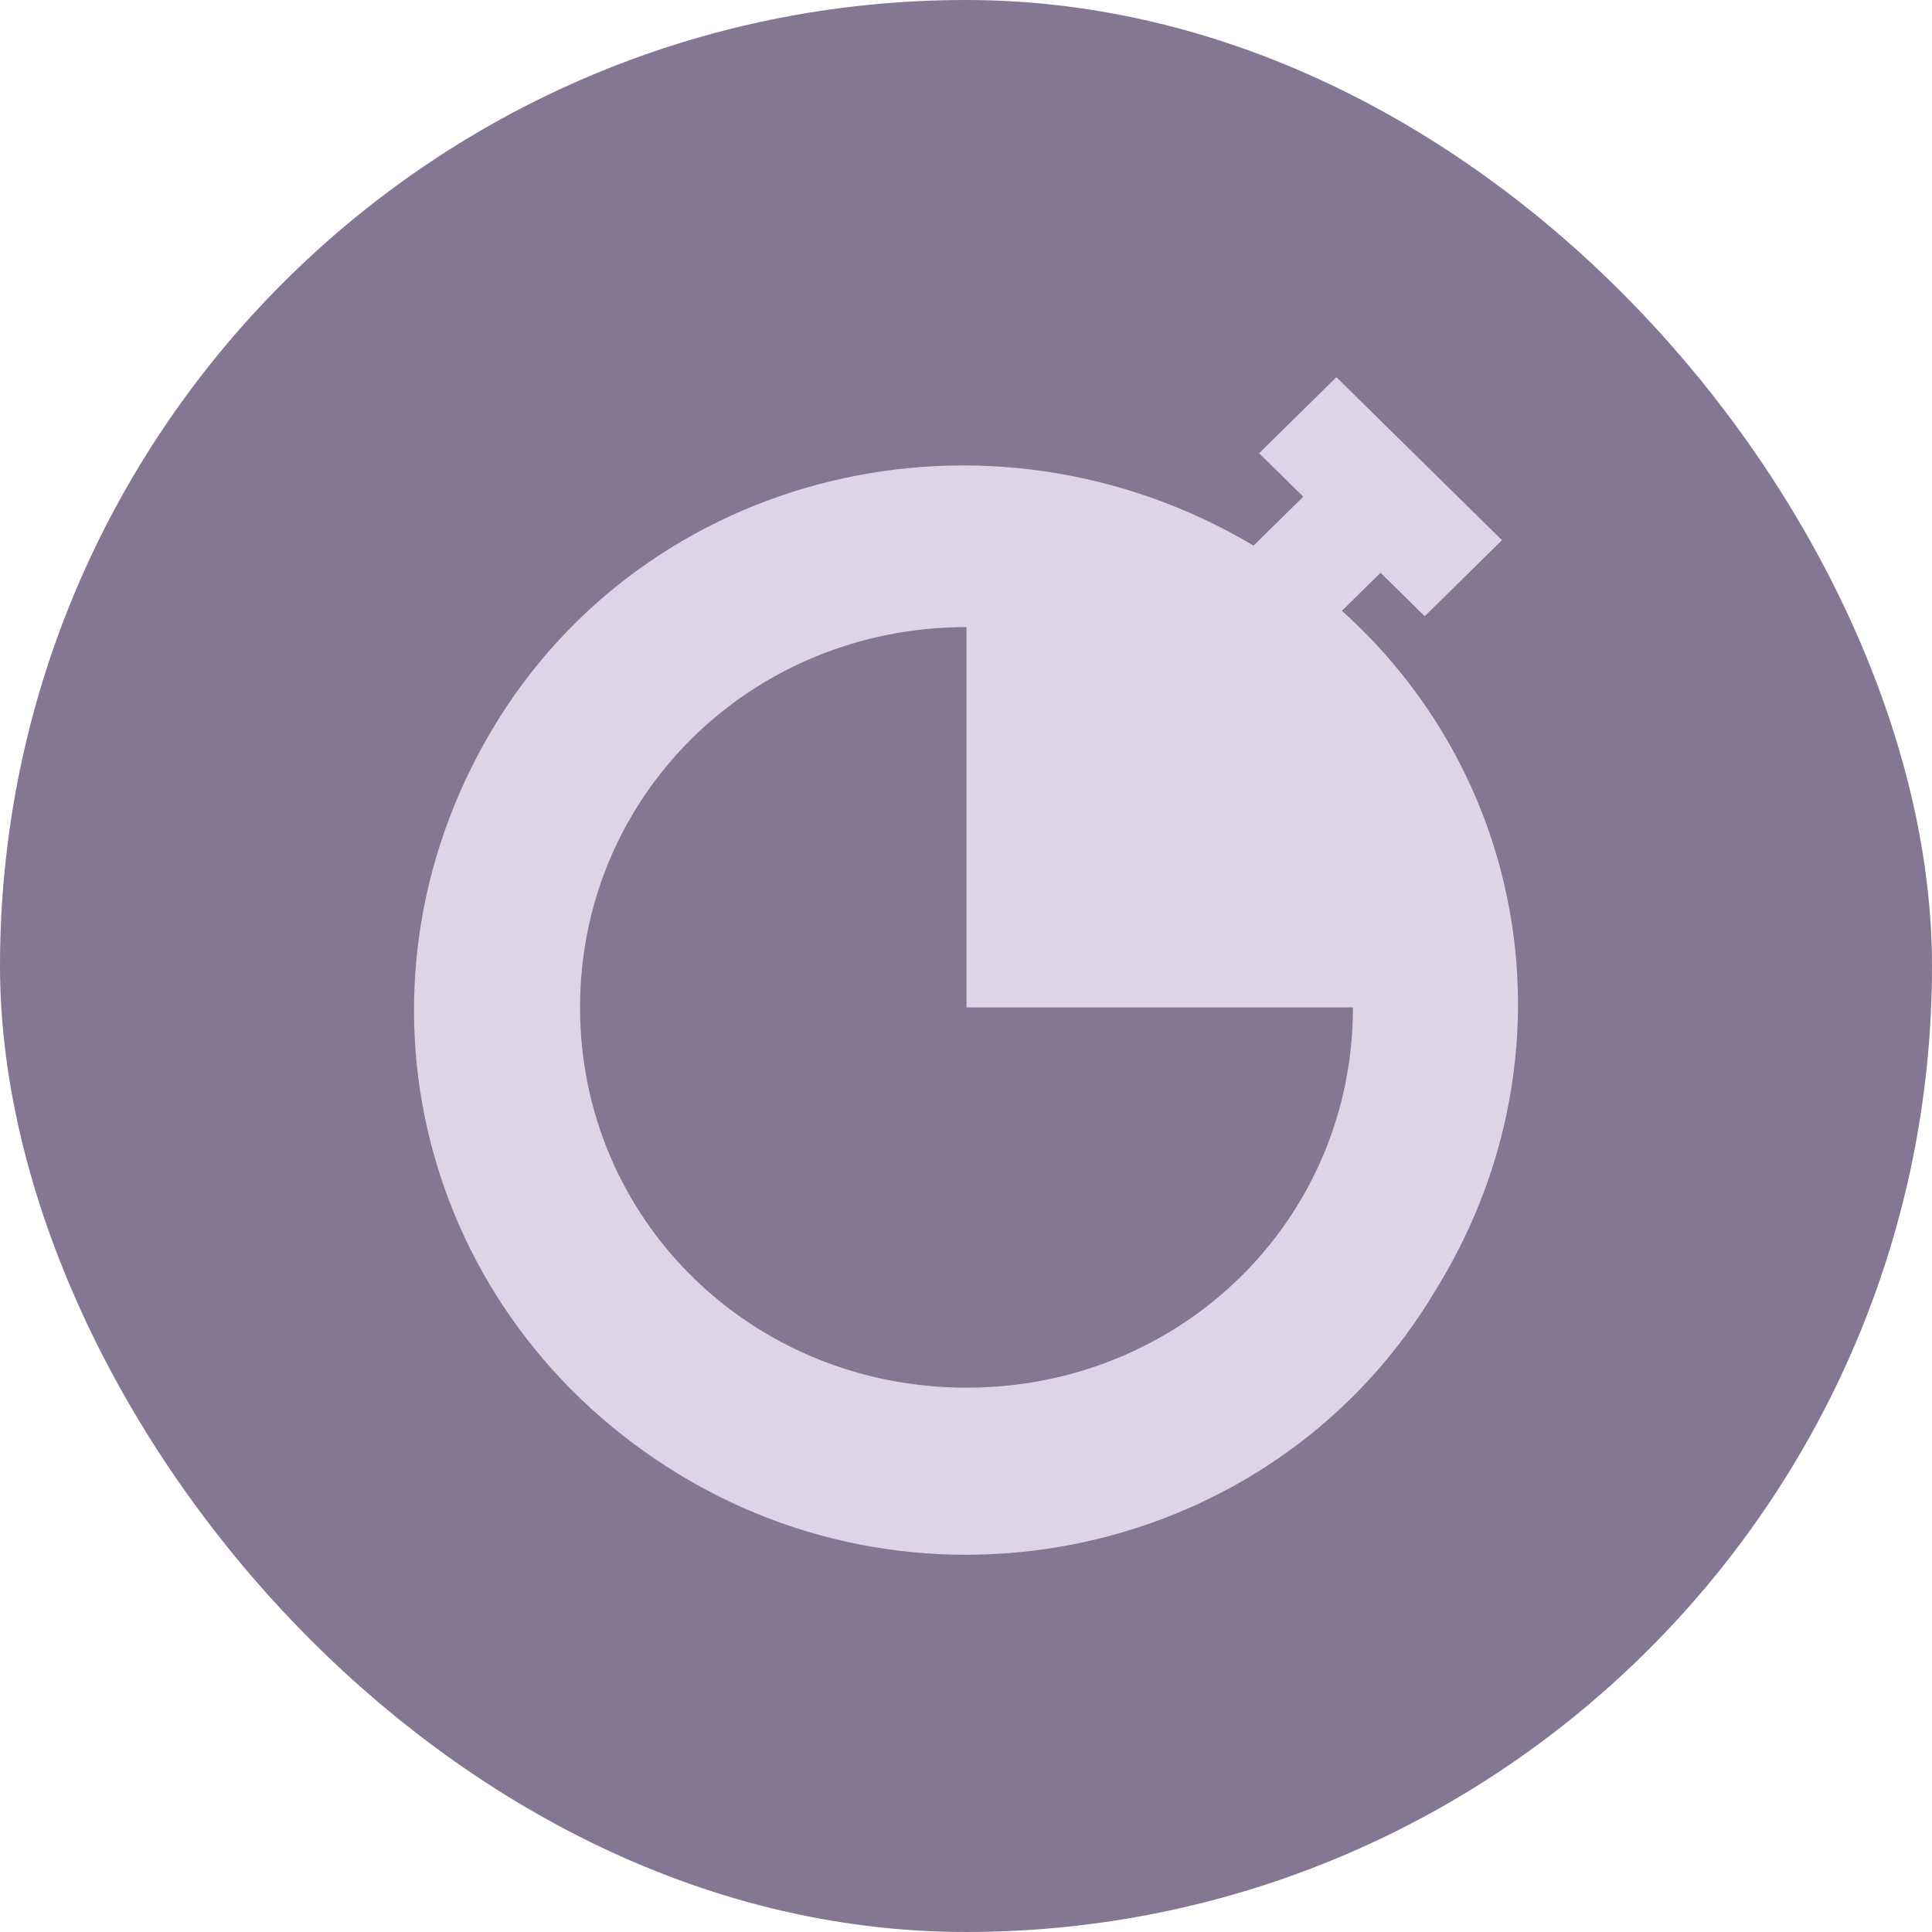 <svg width="35" height="35" viewBox="0 0 35 35" fill="none" xmlns="http://www.w3.org/2000/svg">
<rect width="35" height="35" rx="17.5" fill="#837793"/>
<path d="M24.31 11.065L25.01 10.376L25.81 11.164L27.21 9.786L24.21 6.833L22.81 8.211L23.61 8.998L22.71 9.884C17.909 7.03 11.709 8.506 8.908 13.23C6.108 17.955 7.608 23.86 12.309 26.714C17.009 29.568 23.21 28.092 26.01 23.368C28.511 19.332 27.81 14.215 24.31 11.065ZM17.509 25.139C13.609 25.139 10.508 22.088 10.508 18.25C10.508 14.412 13.609 11.36 17.509 11.36V18.25H24.51C24.51 22.088 21.41 25.139 17.509 25.139Z" fill="#DDD5E7"/>
</svg>
